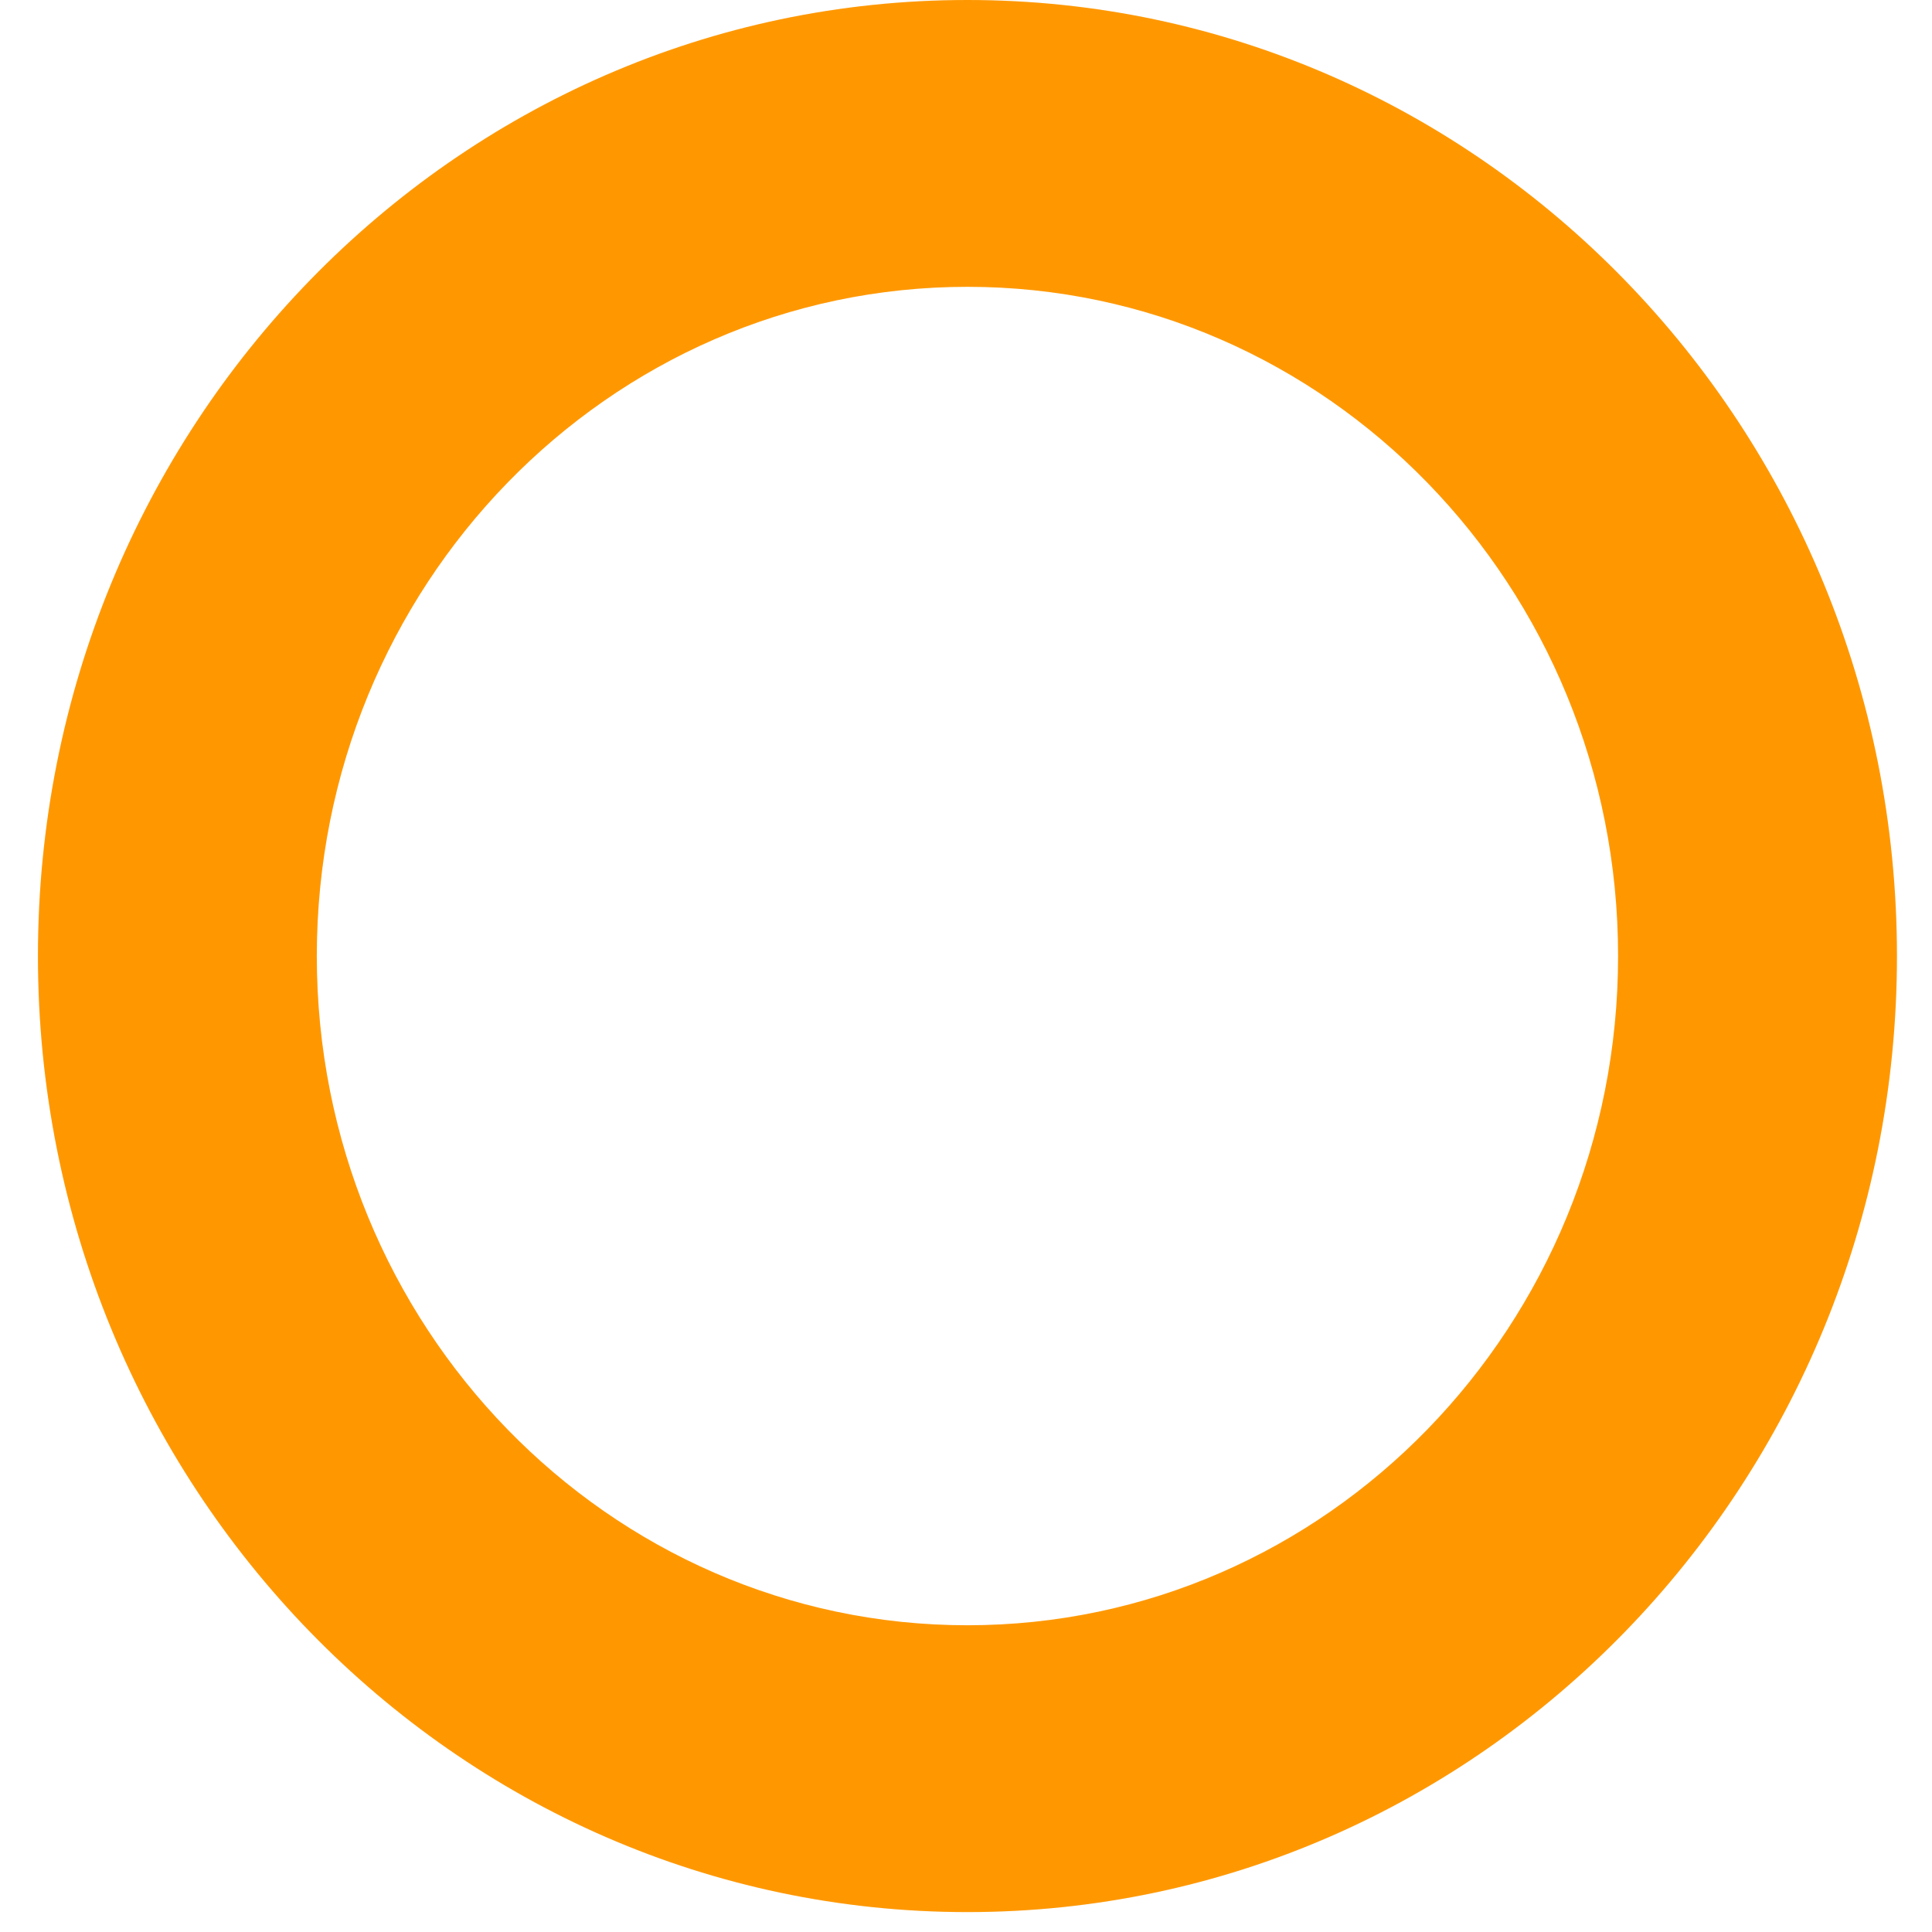 <svg width="42" height="42" viewBox="0 0 42 42" fill="none" xmlns="http://www.w3.org/2000/svg">
<path opacity="0.1" d="M41.238 20.784C41.238 32.262 32.191 41.567 21.031 41.567C9.872 41.567 0.825 32.262 0.825 20.784C0.825 9.305 9.872 0 21.031 0C32.191 0 41.238 9.305 41.238 20.784ZM6.887 20.784C6.887 28.819 13.22 35.332 21.031 35.332C28.843 35.332 35.176 28.819 35.176 20.784C35.176 12.749 28.843 6.235 21.031 6.235C13.22 6.235 6.887 12.749 6.887 20.784Z" fill="#AAAAAA"/>
<path d="M41.238 20.784C41.238 32.262 32.191 41.567 21.031 41.567C9.872 41.567 0.825 32.262 0.825 20.784C0.825 9.305 9.872 0 21.031 0C32.191 0 41.238 9.305 41.238 20.784ZM6.887 20.784C6.887 28.819 13.22 35.332 21.031 35.332C28.843 35.332 35.176 28.819 35.176 20.784C35.176 12.749 28.843 6.235 21.031 6.235C13.22 6.235 6.887 12.749 6.887 20.784Z" fill="#FF9800"/>
</svg>
